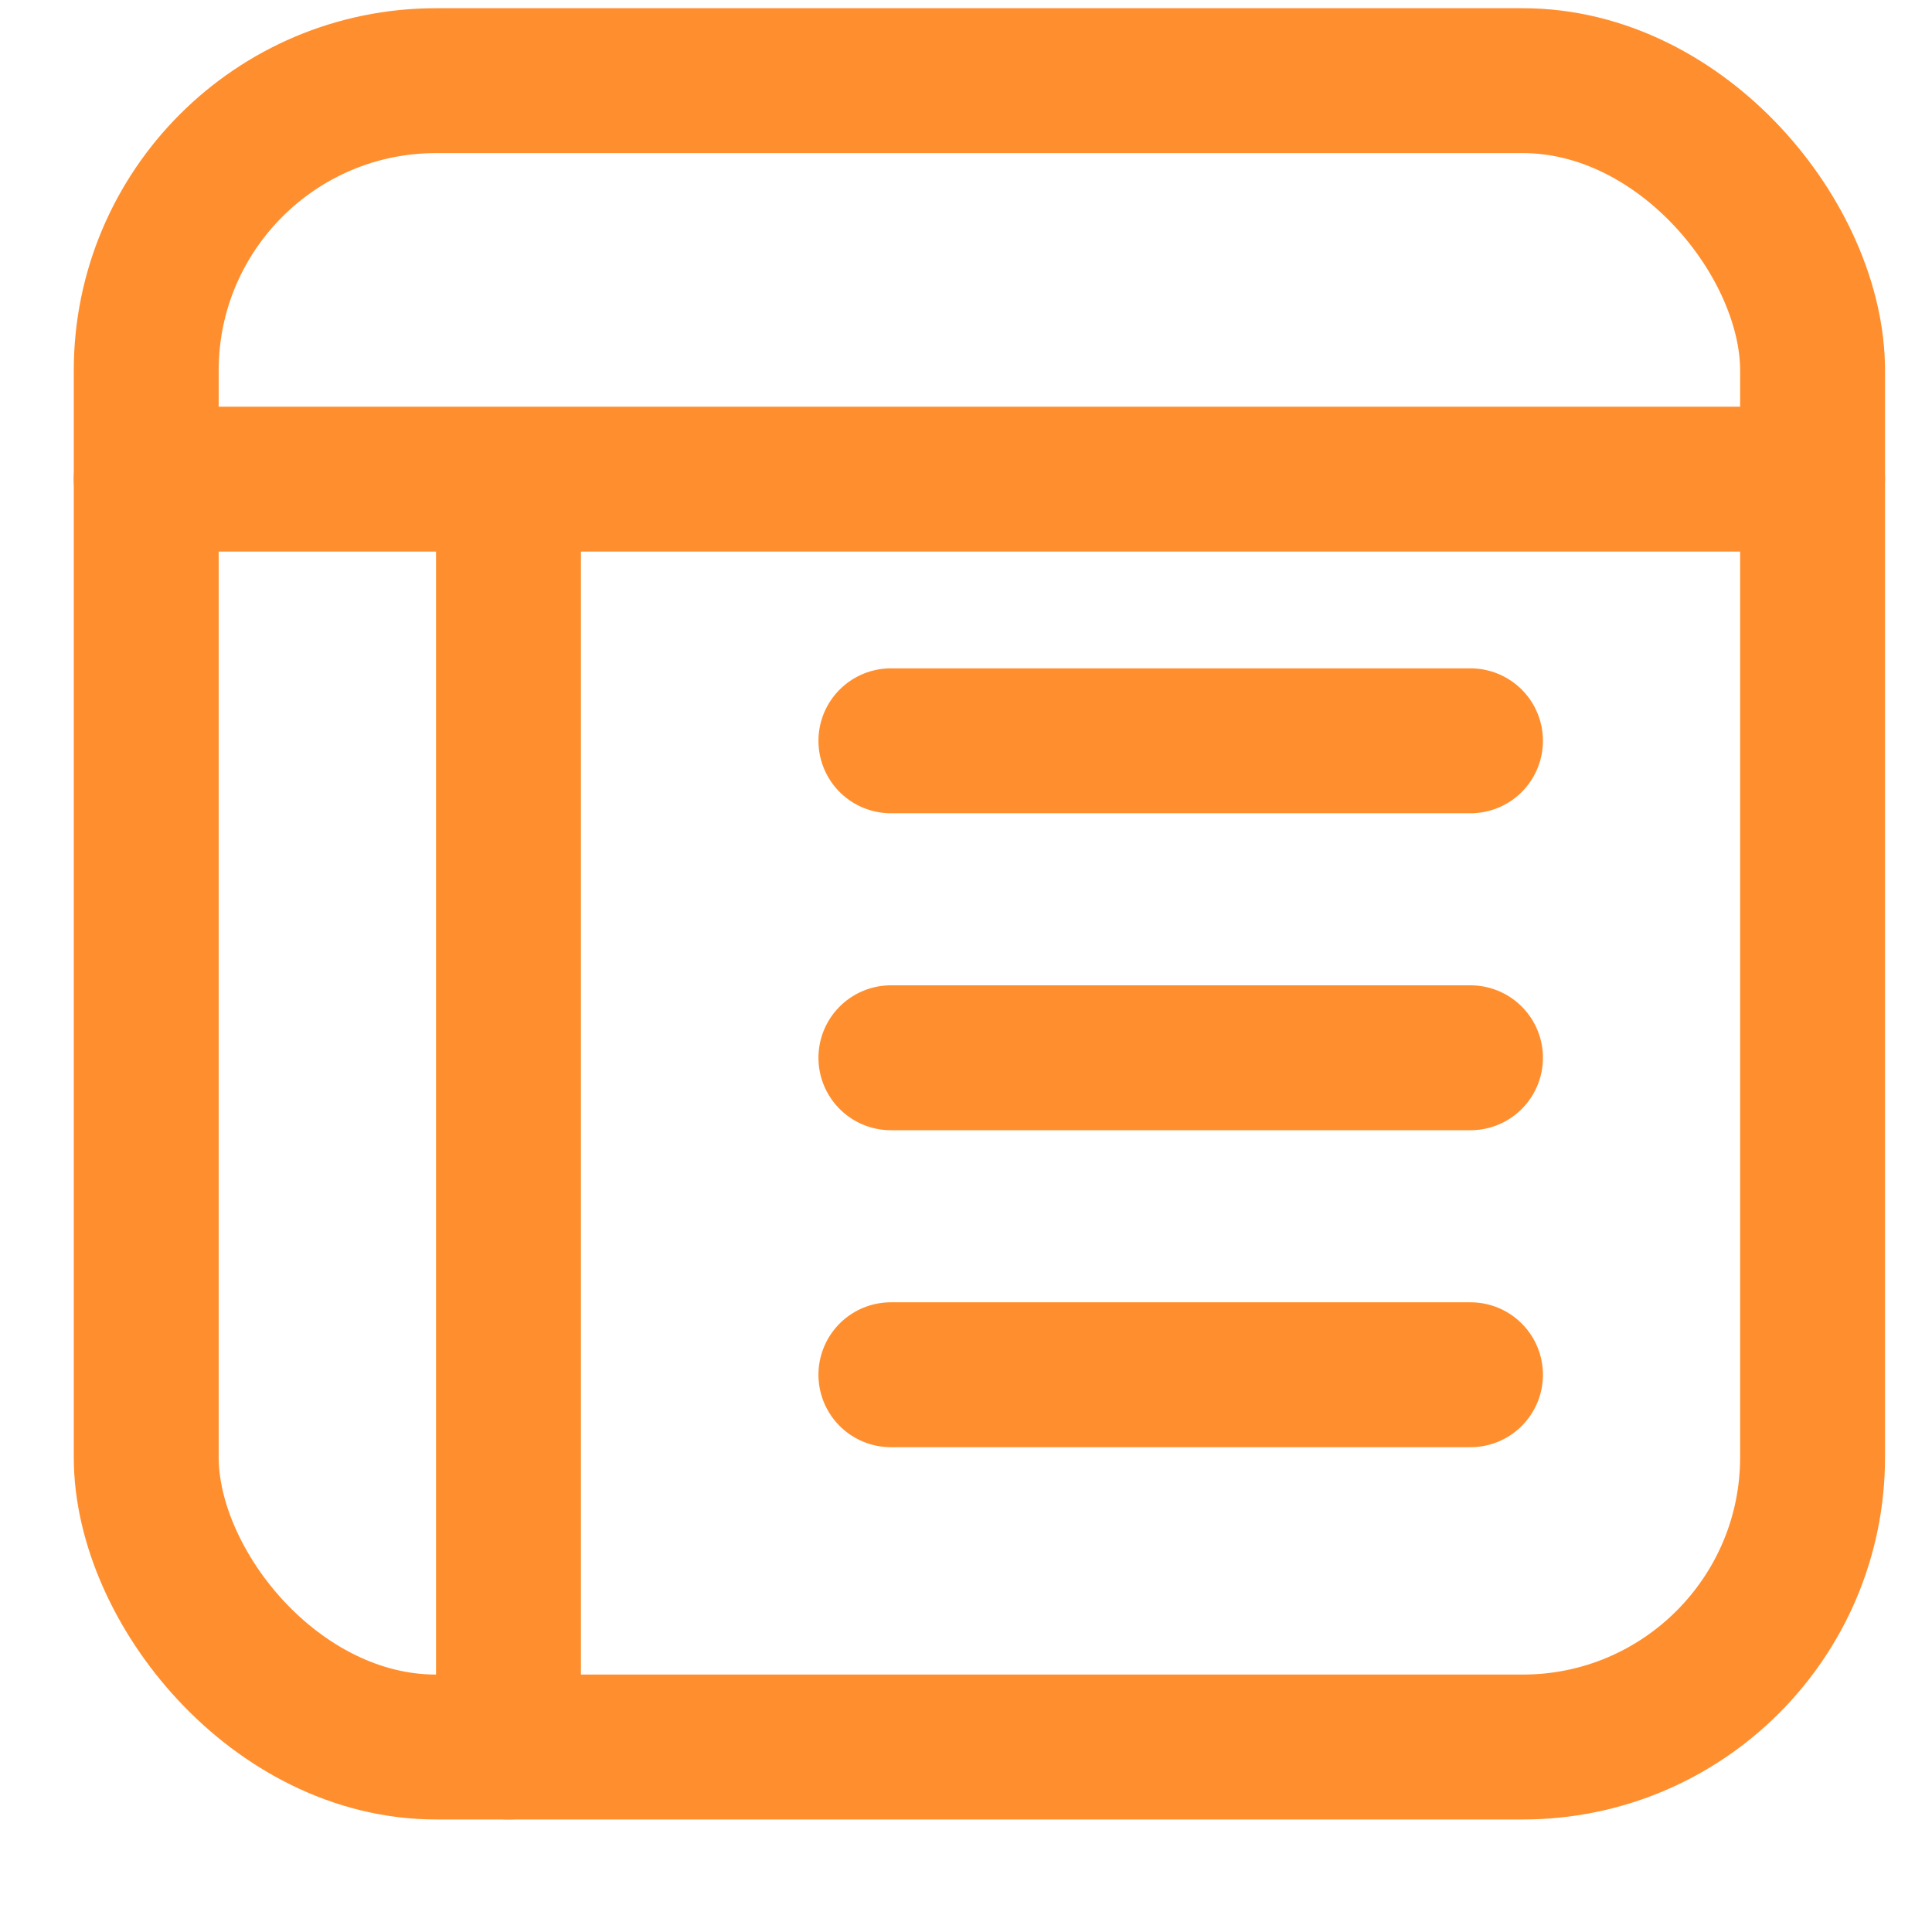 <svg width="16" height="16" viewBox="0 0 16 16" fill="none" xmlns="http://www.w3.org/2000/svg">
<rect x="1.211" y="0.668" width="13.8" height="13.8" rx="2.4" stroke="#FF8F2E" stroke-width="1.2"/>
<line x1="1.211" y1="3.968" x2="15.011" y2="3.968" stroke="#FF8F2E" stroke-width="1.2" stroke-linecap="round"/>
<line x1="4.211" y1="4.418" x2="4.211" y2="14.468" stroke="#FF8F2E" stroke-width="1.2" stroke-linecap="round"/>
<line x1="7.378" y1="6.135" x2="12.178" y2="6.135" stroke="#FF8F2E" stroke-width="1.2" stroke-linecap="round"/>
<line x1="7.378" y1="8.76" x2="12.178" y2="8.76" stroke="#FF8F2E" stroke-width="1.2" stroke-linecap="round"/>
<line x1="7.378" y1="11.385" x2="12.178" y2="11.385" stroke="#FF8F2E" stroke-width="1.2" stroke-linecap="round"/>
</svg>
